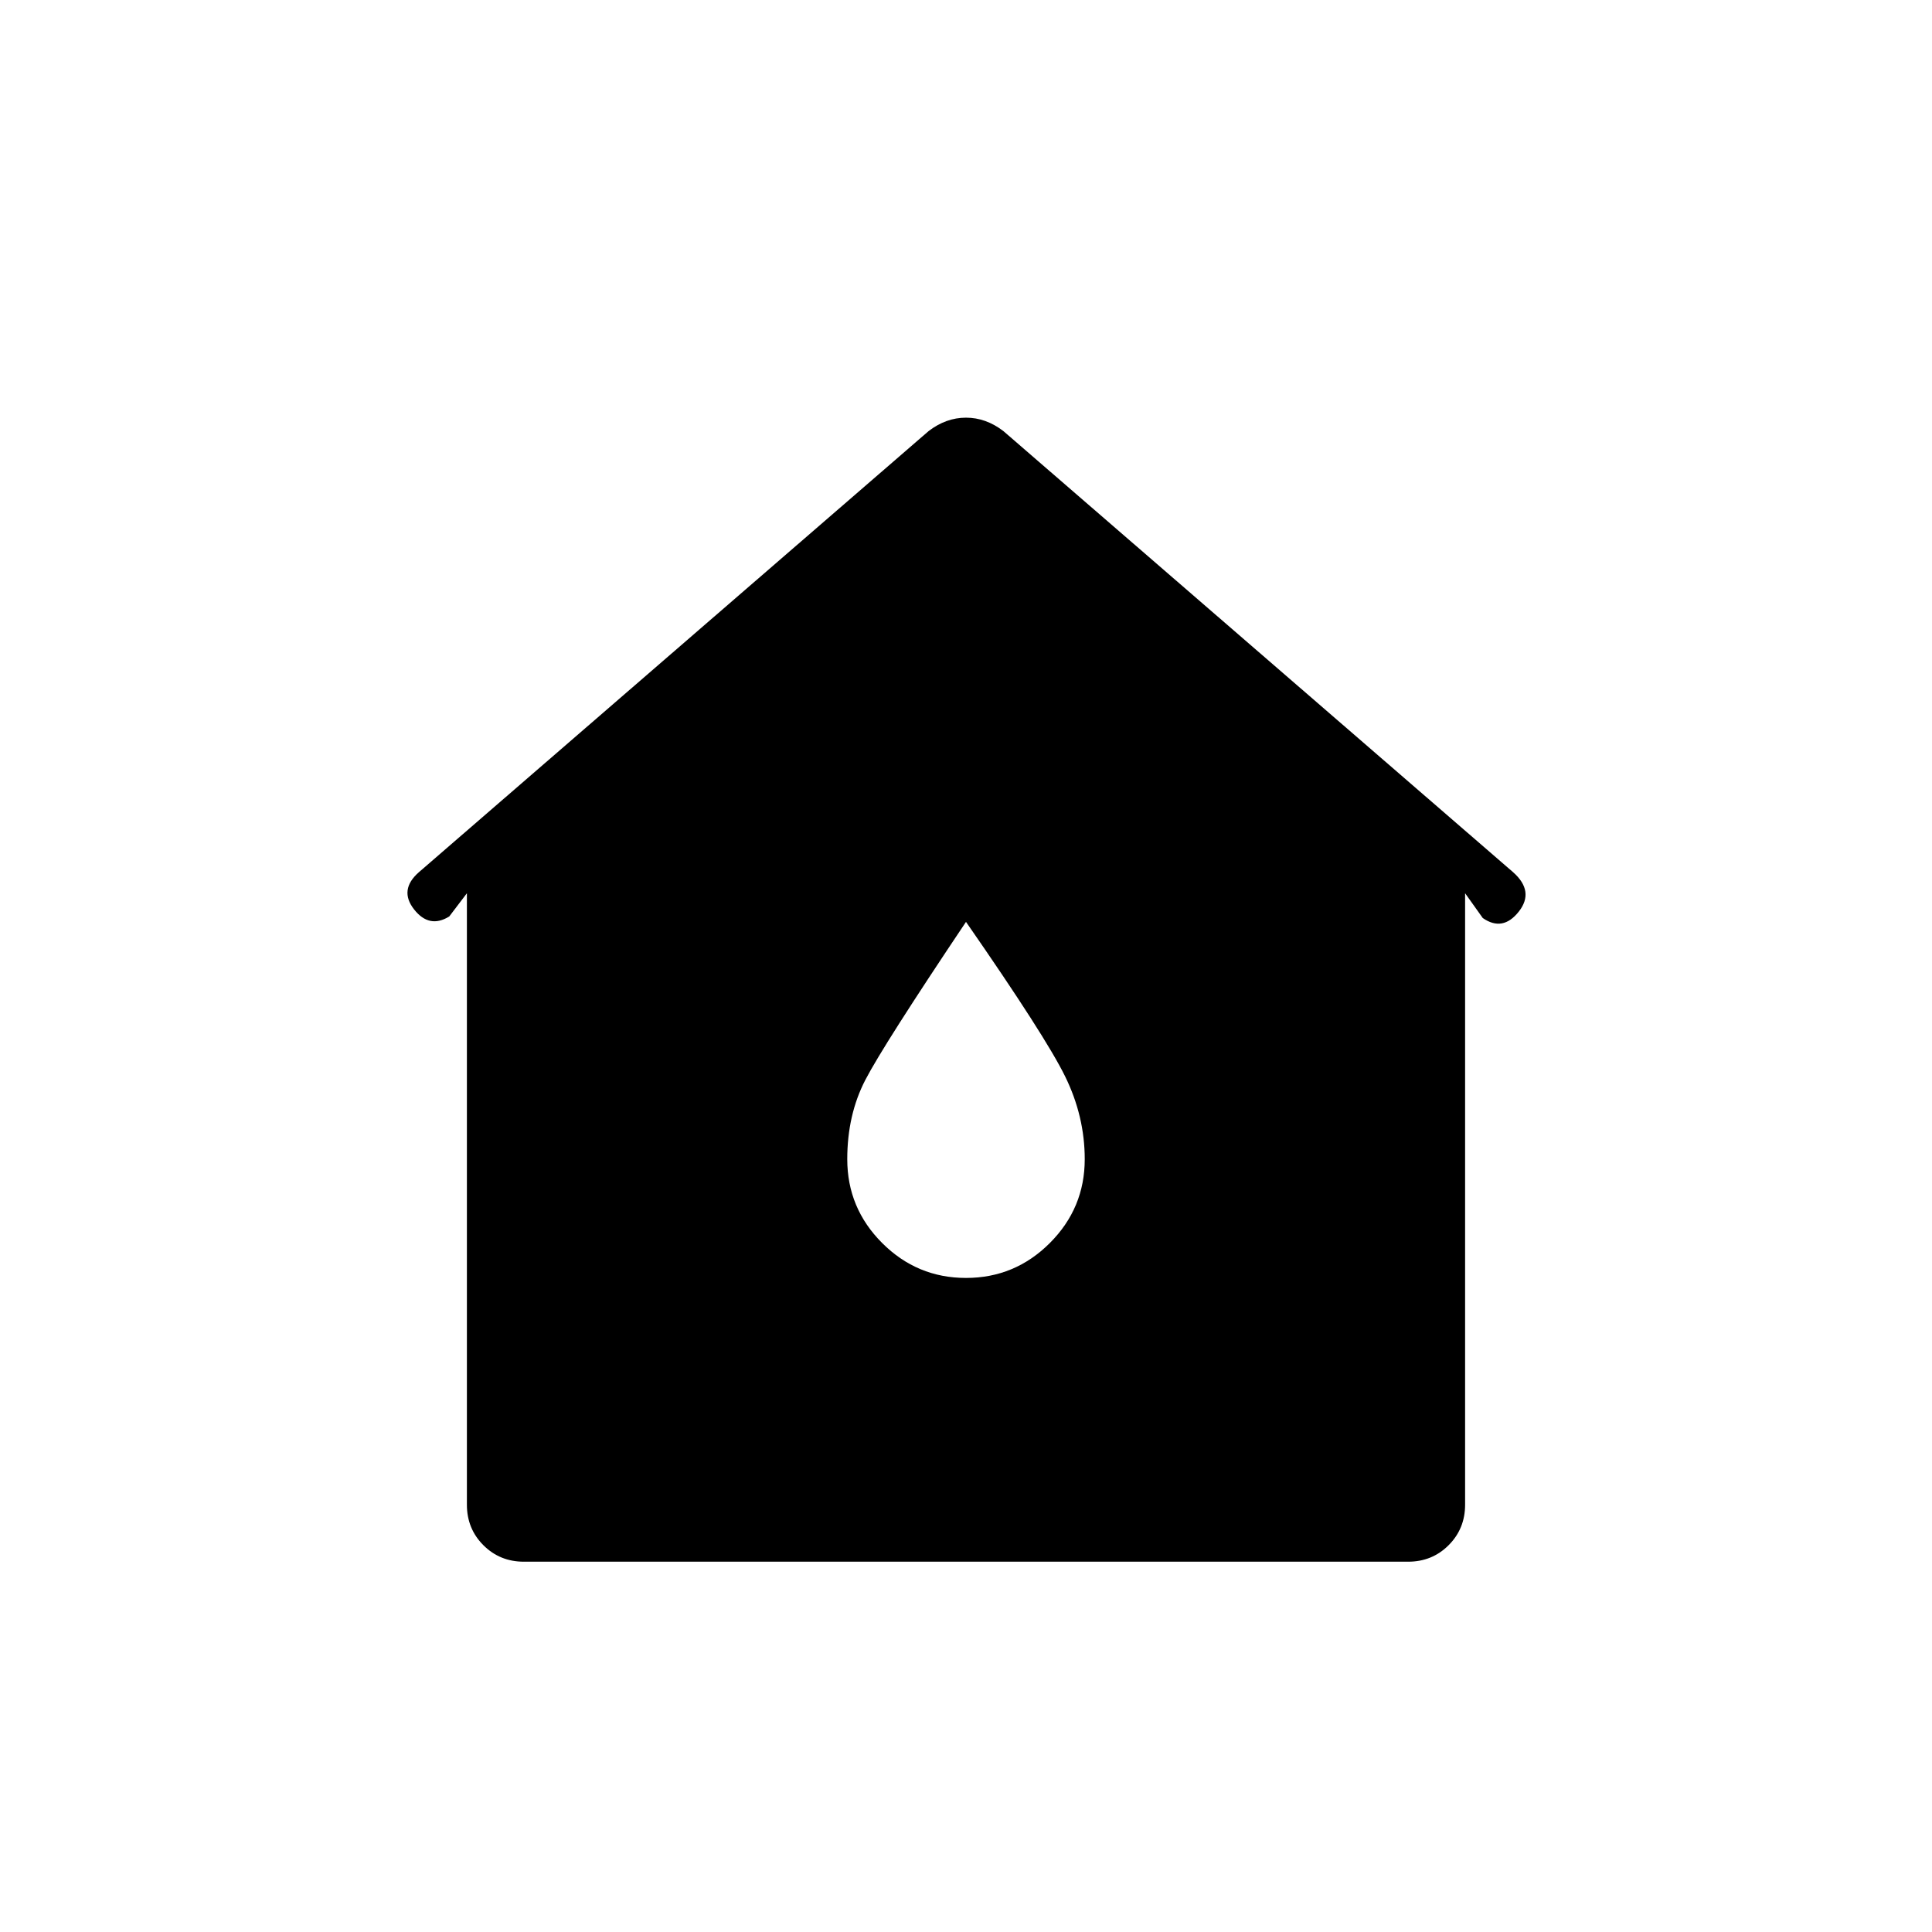 <svg xmlns="http://www.w3.org/2000/svg" height="20" viewBox="0 -960 960 960" width="20"><path d="M232-212.307v-303.847l-8.77 11.539q-9.923 6.154-17.5-3.539-7.577-9.692 2.423-18.461L461.385-745.77q8.692-6.692 18.615-6.692 9.923 0 18.615 6.692l253.232 219.155q10.769 9.538 2.807 19.615-7.961 10.077-17.884 3.154L728-516.154v303.847q0 11.923-8.192 20.115Q711.616-184 699.693-184H260.307q-11.923 0-20.115-8.192Q232-200.384 232-212.307ZM480-325q24.308 0 41.654-17.346Q539-359.692 539-384q0-21.308-9.769-41.192-9.769-19.885-49.231-76.731-41 61.154-50 78.5-9 17.346-9 39.423 0 24.308 17.346 41.654Q455.692-325 480-325Z"/></svg>